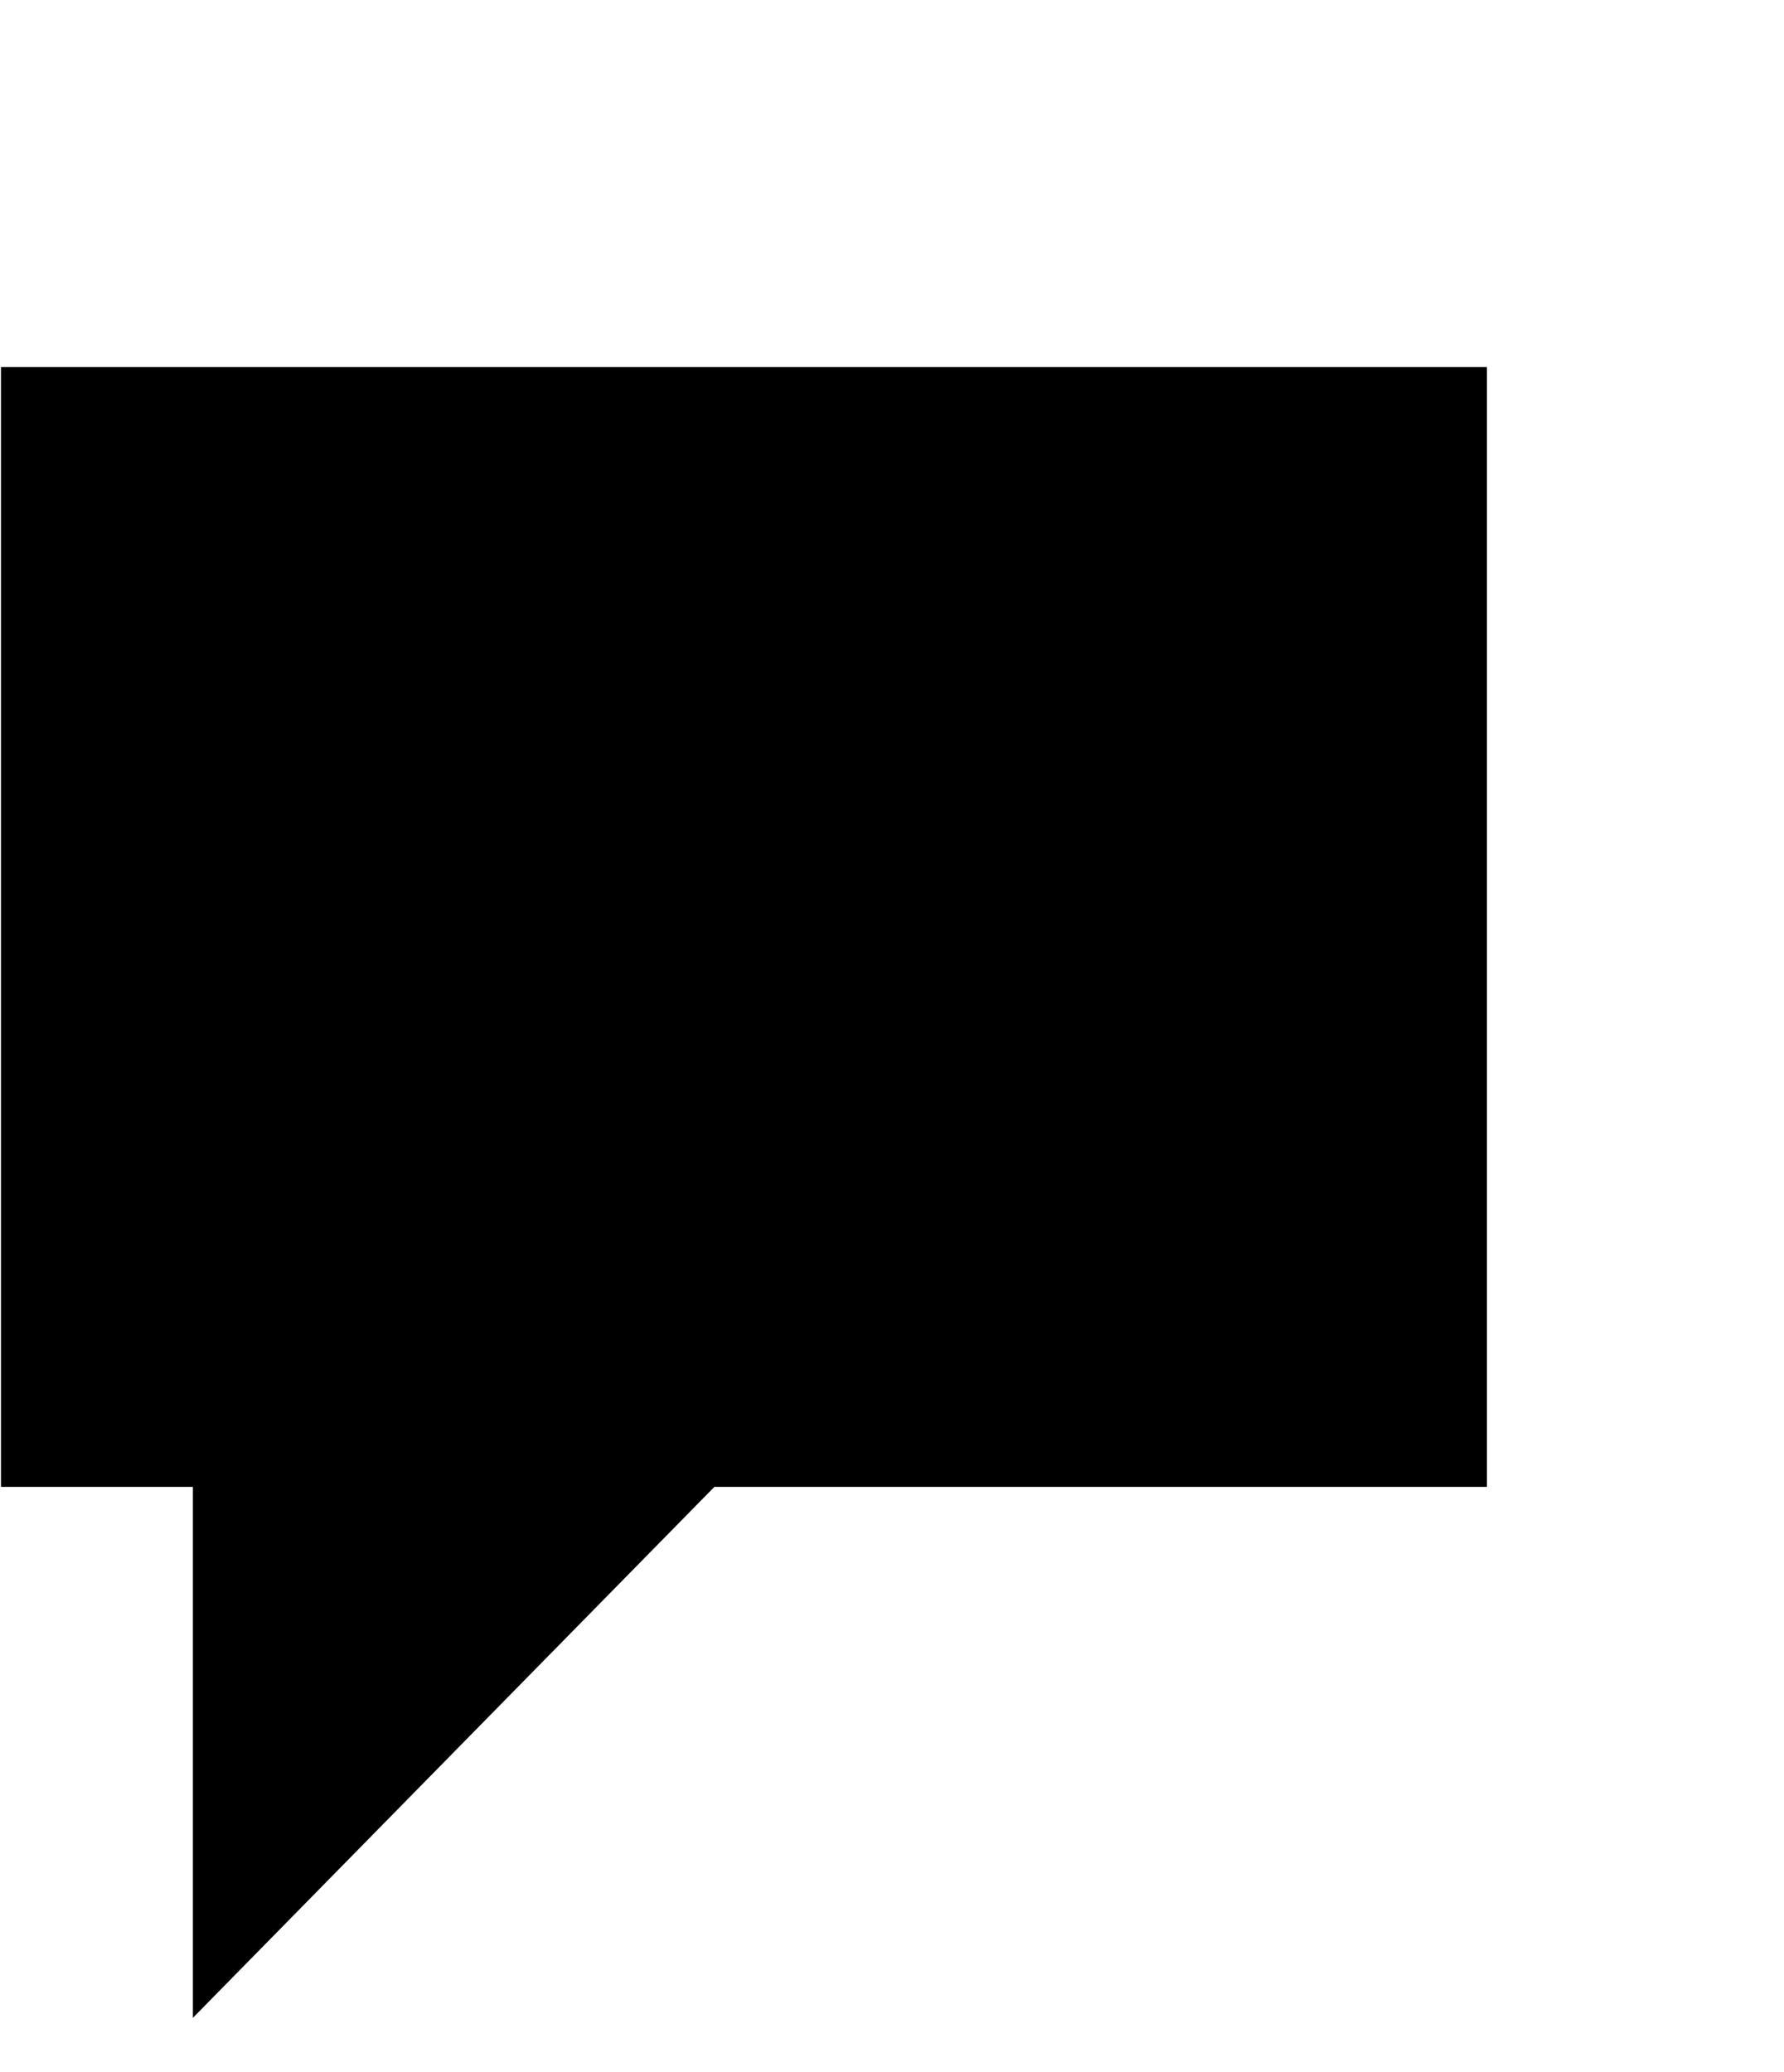 <svg width="31" height="36" viewBox="0 0 31 36" fill="currentColor" xmlns="http://www.w3.org/2000/svg">
    <path d="M24.588 7.628H1.267V24.582H4.602V32L11.889 24.582H24.588V7.628Z" stroke="black" stroke-width="2.5" stroke-miterlimit="10"/>
</svg>
